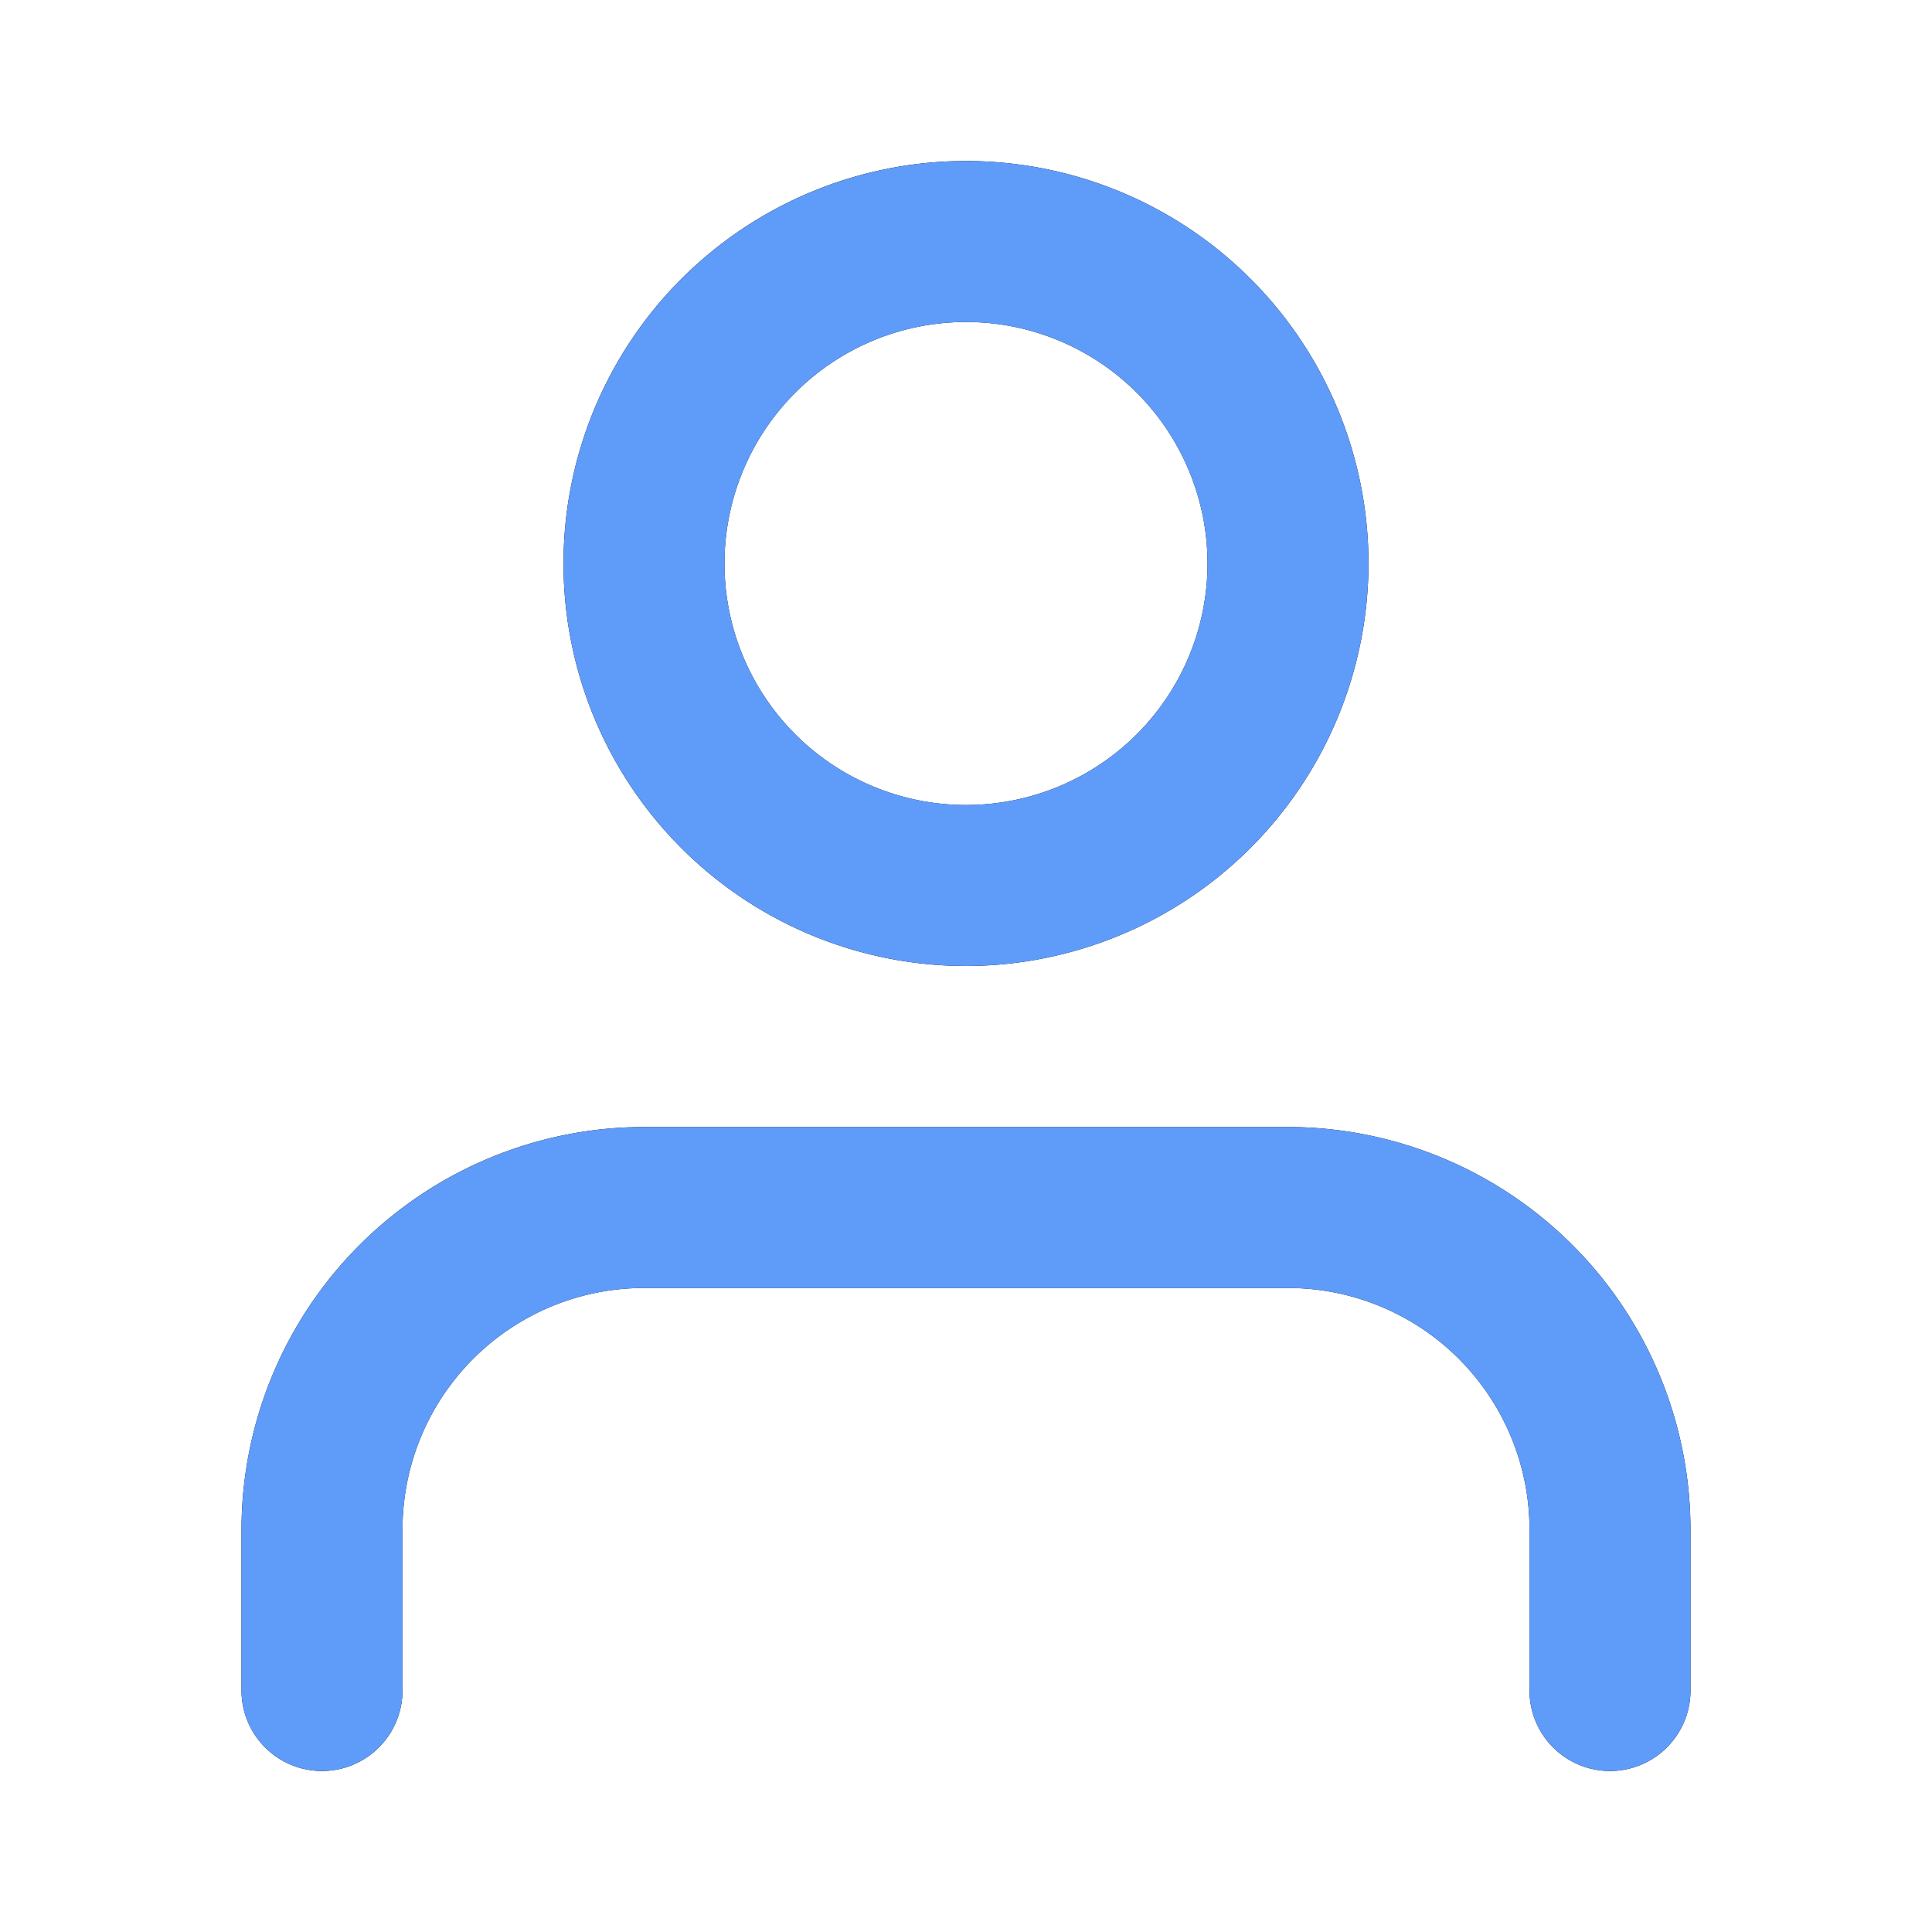 <svg id="user" xmlns="http://www.w3.org/2000/svg" xmlns:xlink="http://www.w3.org/1999/xlink" width="24" height="24" viewBox="0 0 24 24">
  <defs>
    <clipPath id="clip-path">
      <path id="Combined_Shape" data-name="Combined Shape" d="M17,20a1,1,0,0,1-1-1V17a3,3,0,0,0-3-3H5a3,3,0,0,0-3,3v2a1,1,0,0,1-2,0V17a5.006,5.006,0,0,1,5-5h8a5.006,5.006,0,0,1,5,5v2A1,1,0,0,1,17,20ZM9,10a5,5,0,1,1,5-5A5.006,5.006,0,0,1,9,10ZM9,2a3,3,0,1,0,3,3A3,3,0,0,0,9,2Z" transform="translate(3 2)"/>
    </clipPath>
  </defs>
  <g id="Group_11" data-name="Group 11">
    <path id="Combined_Shape-2" data-name="Combined Shape" d="M17,20a1,1,0,0,1-1-1V17a3,3,0,0,0-3-3H5a3,3,0,0,0-3,3v2a1,1,0,0,1-2,0V17a5.006,5.006,0,0,1,5-5h8a5.006,5.006,0,0,1,5,5v2A1,1,0,0,1,17,20ZM9,10a5,5,0,1,1,5-5A5.006,5.006,0,0,1,9,10ZM9,2a3,3,0,1,0,3,3A3,3,0,0,0,9,2Z" transform="translate(3 2)"/>
    <g id="Mask_Group_11" data-name="Mask Group 11" clip-path="url(#clip-path)">
      <g id="COLOR_black" data-name="COLOR/ black">
        <rect id="Rectangle" width="24" height="24" fill="#5f9cfa"/>
      </g>
    </g>
  </g>
</svg>
